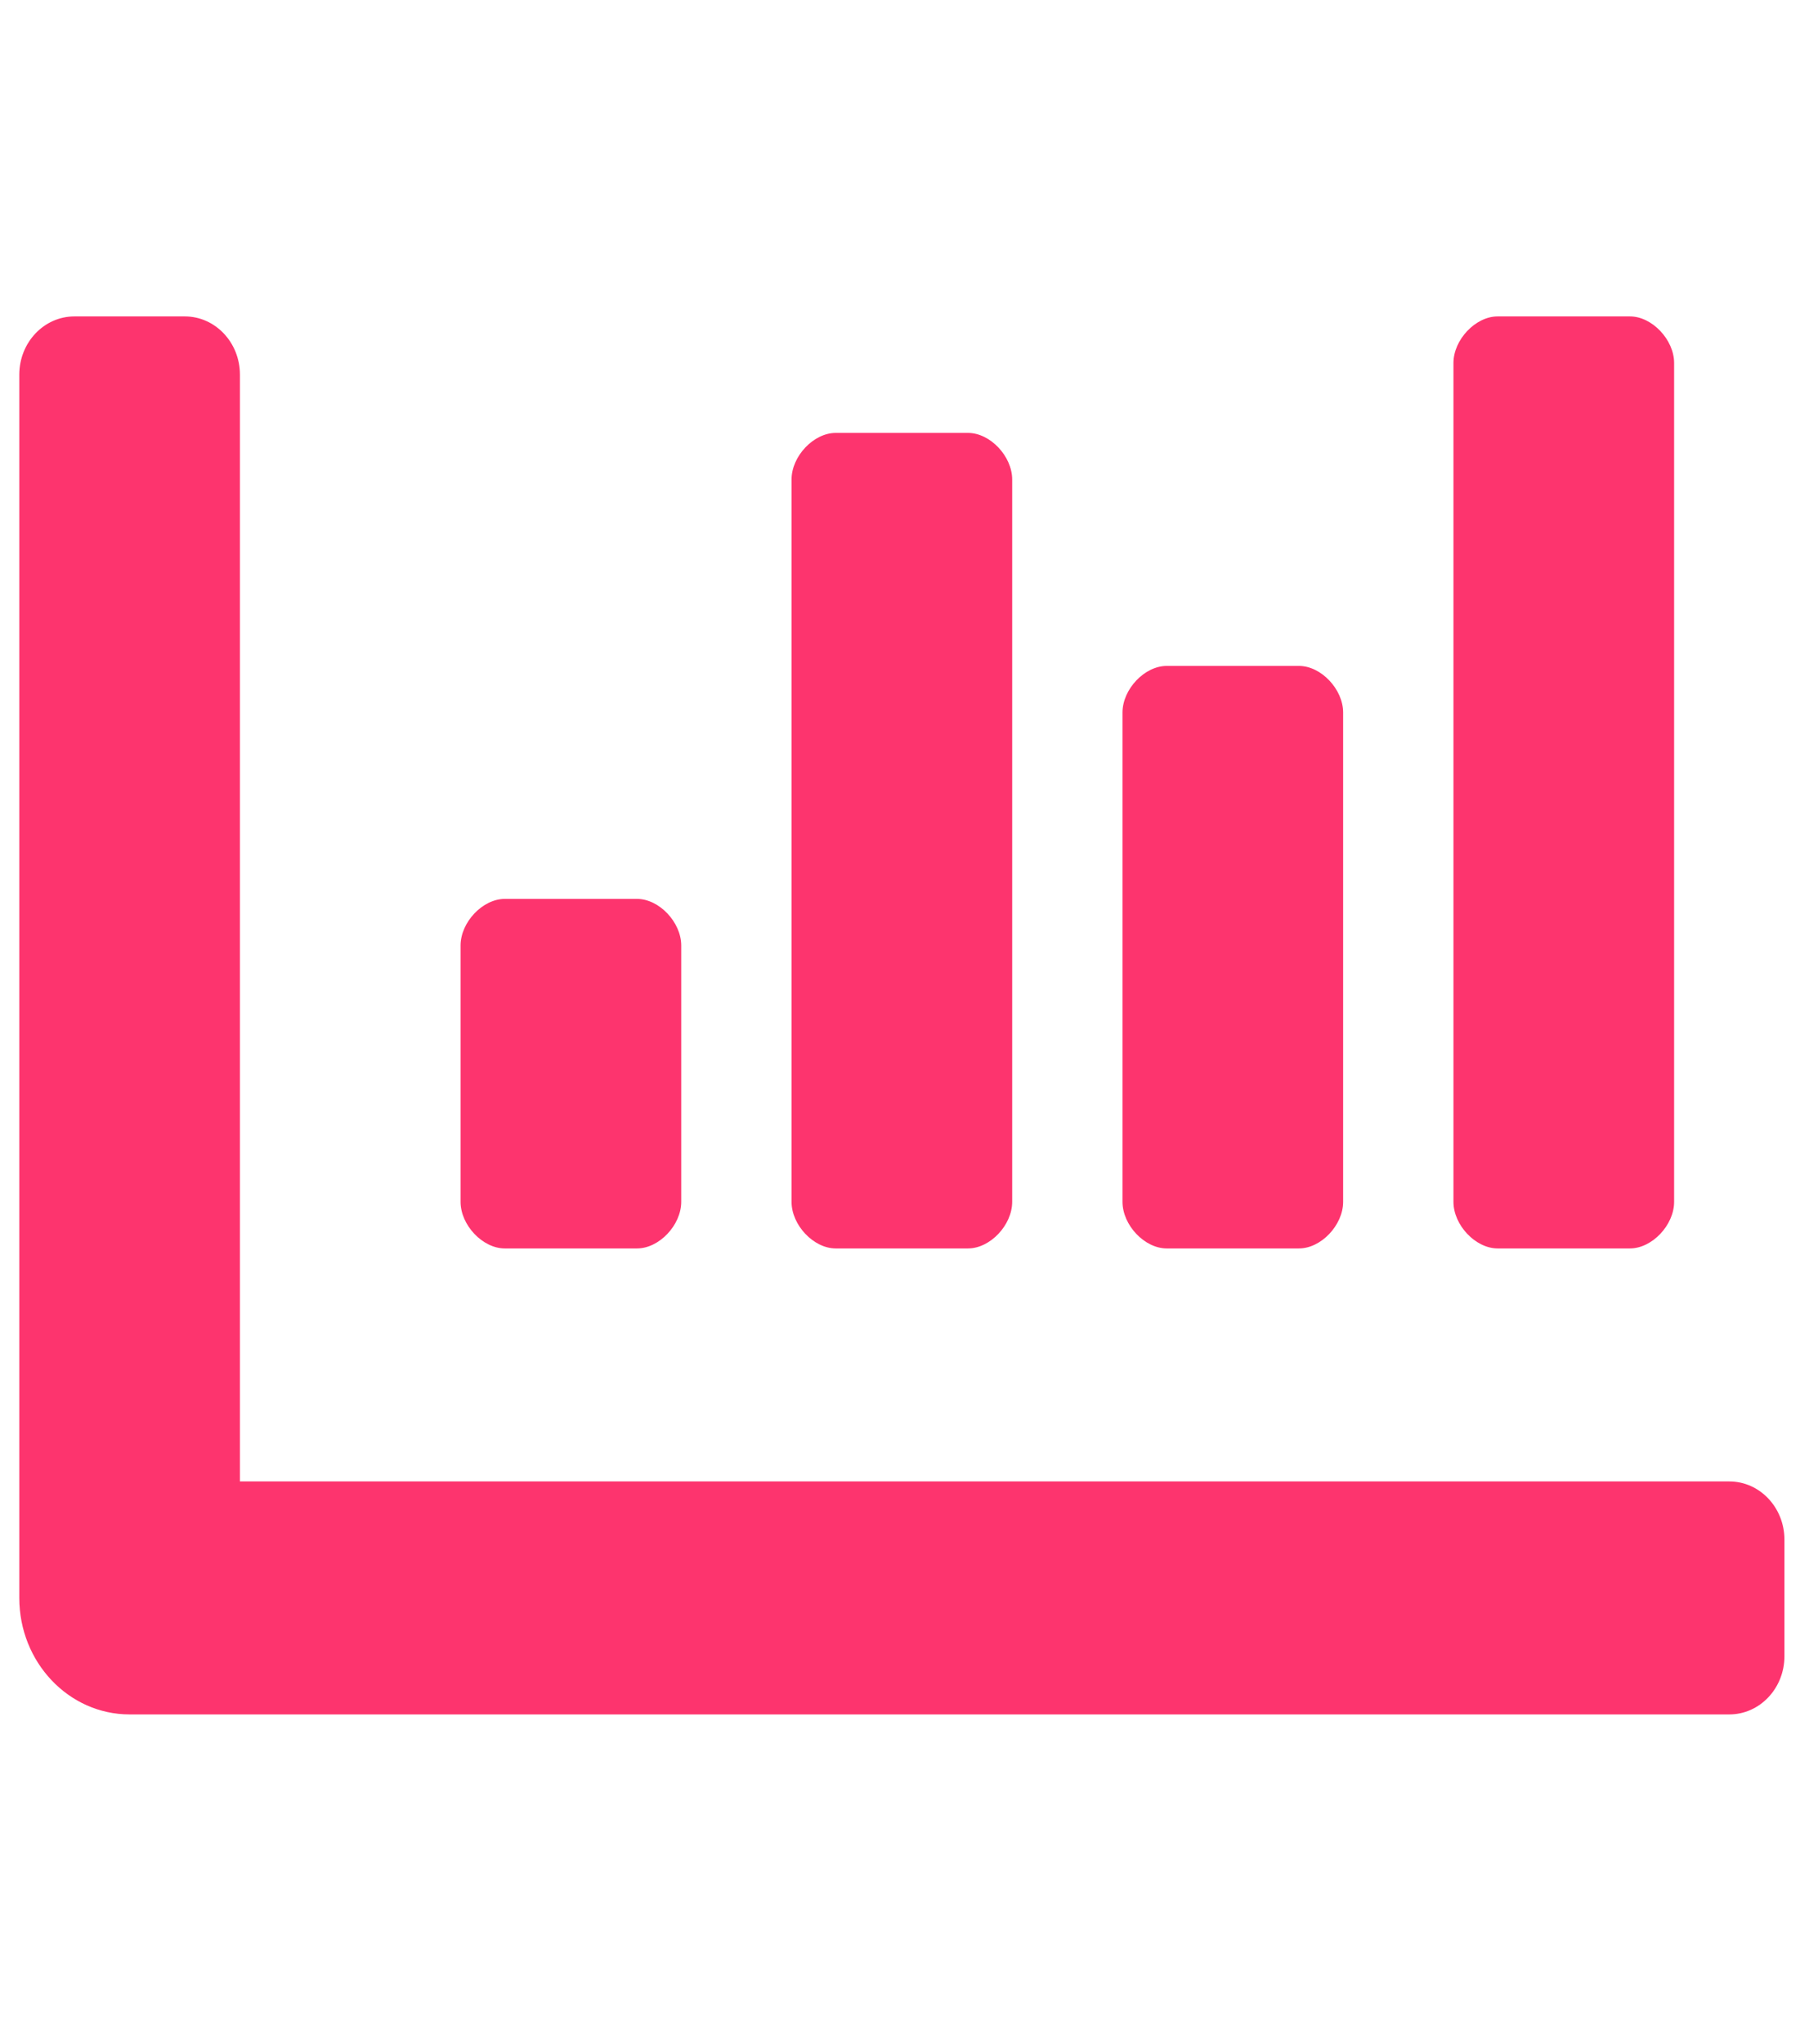 <svg width="85" height="96" viewBox="0 0 57 45" fill="none" xmlns="http://www.w3.org/2000/svg">
<path d="M36.76 29.638H40.931C41.626 29.638 42.321 28.904 42.321 28.17V12.757C42.321 12.023 41.626 11.289 40.931 11.289H36.76C36.064 11.289 35.369 12.023 35.369 12.757V28.17C35.369 28.904 36.064 29.638 36.76 29.638ZM47.188 29.638H51.359C52.054 29.638 52.75 28.904 52.75 28.17V1.747C52.75 1.013 52.054 0.279 51.359 0.279H47.188C46.493 0.279 45.797 1.013 45.797 1.747V28.17C45.797 28.904 46.493 29.638 47.188 29.638ZM15.903 29.638H20.074C20.769 29.638 21.465 28.904 21.465 28.17V20.096C21.465 19.363 20.769 18.628 20.074 18.628H15.903C15.208 18.628 14.512 19.363 14.512 20.096V28.17C14.512 28.904 15.208 29.638 15.903 29.638ZM26.331 29.638H30.503C31.198 29.638 31.893 28.904 31.893 28.17V5.417C31.893 4.683 31.198 3.949 30.503 3.949H26.331C25.636 3.949 24.941 4.683 24.941 5.417V28.17C24.941 28.904 25.636 29.638 26.331 29.638ZM54.488 36.978H7.56V2.114C7.56 1.1 6.782 0.279 5.822 0.279H2.346C1.386 0.279 0.608 1.1 0.608 2.114V40.648C0.608 42.674 2.165 44.317 4.084 44.317H54.488C55.448 44.317 56.226 43.496 56.226 42.483V38.813C56.226 37.799 55.448 36.978 54.488 36.978Z" fill="#FD346E"/>
</svg>
